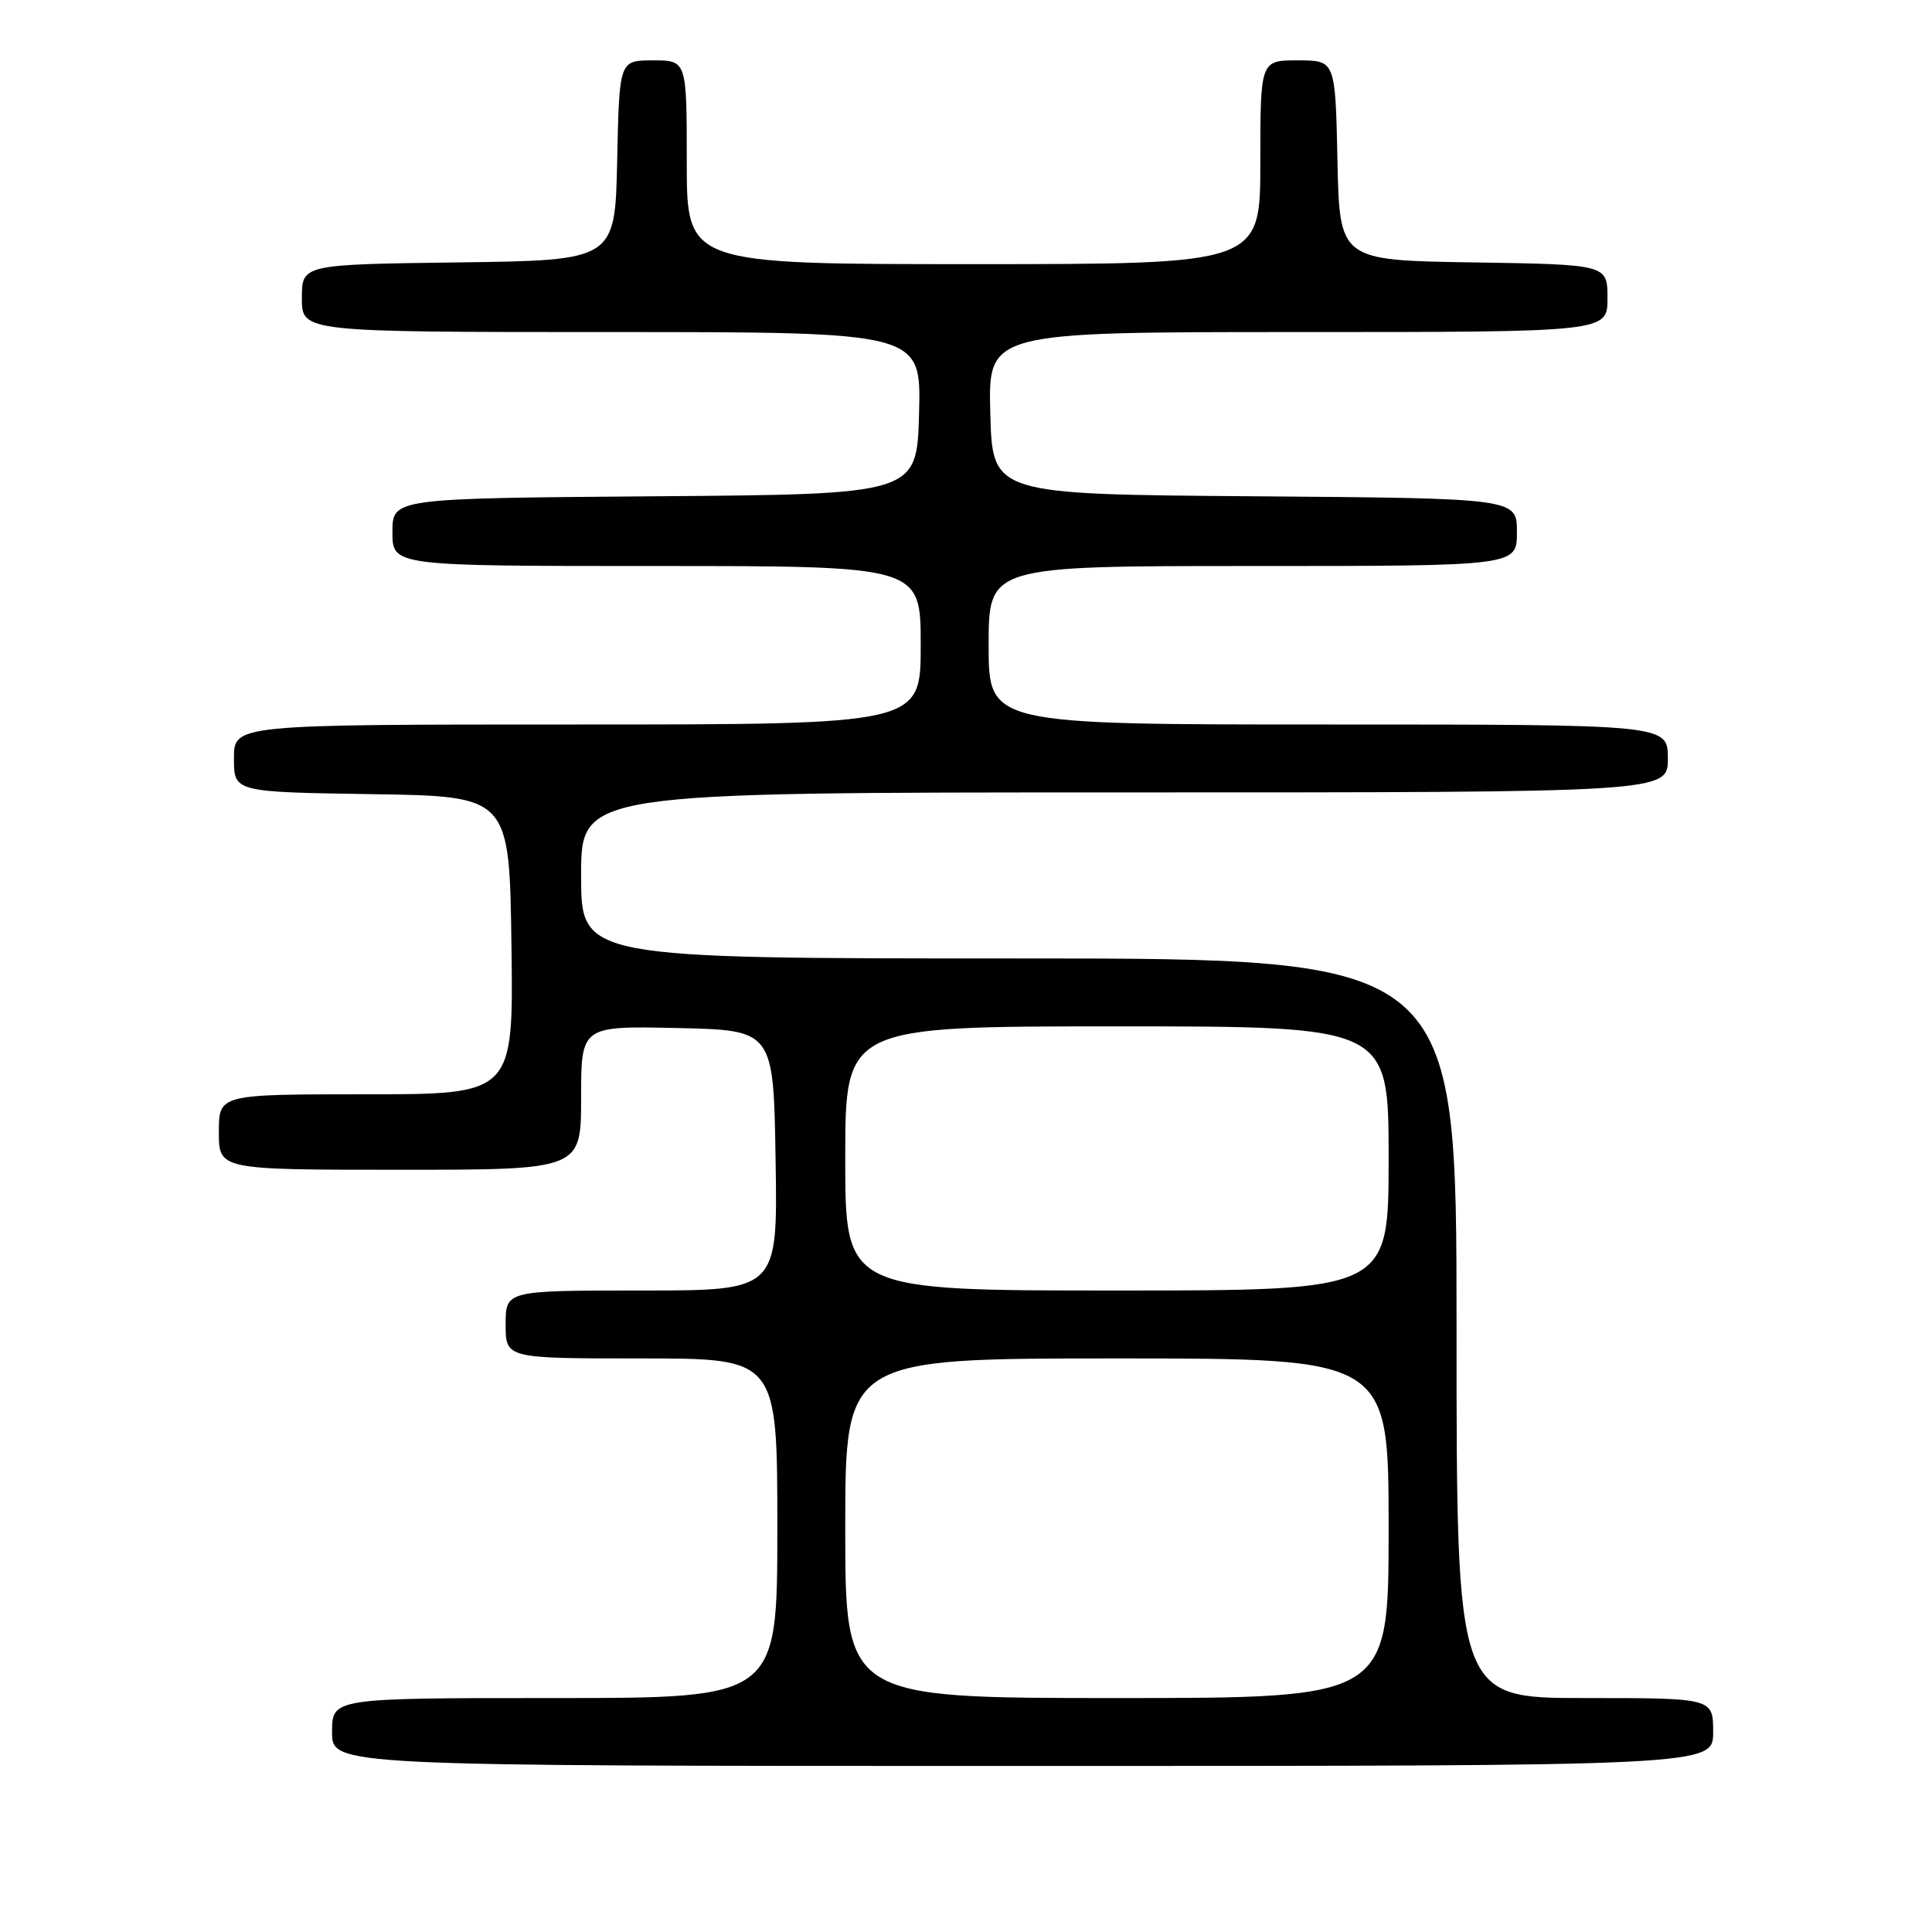 <?xml version="1.0" encoding="UTF-8" standalone="no"?>
<!DOCTYPE svg PUBLIC "-//W3C//DTD SVG 1.1//EN" "http://www.w3.org/Graphics/SVG/1.1/DTD/svg11.dtd" >
<svg xmlns="http://www.w3.org/2000/svg" xmlns:xlink="http://www.w3.org/1999/xlink" version="1.1" viewBox="0 0 256 256">
 <g >
 <path fill="currentColor"
d=" M 227.00 229.50 C 227.00 225.00 227.00 225.00 210.00 225.00 C 193.00 225.00 193.00 225.00 193.00 176.00 C 193.00 127.00 193.00 127.00 135.00 127.00 C 77.00 127.00 77.00 127.00 77.00 116.00 C 77.00 105.00 77.00 105.00 149.00 105.00 C 221.00 105.00 221.00 105.00 221.00 100.50 C 221.00 96.00 221.00 96.00 176.00 96.00 C 131.00 96.00 131.00 96.00 131.00 85.50 C 131.00 75.00 131.00 75.00 166.00 75.00 C 201.00 75.00 201.00 75.00 201.00 70.51 C 201.00 66.03 201.00 66.03 166.25 65.76 C 131.50 65.50 131.50 65.50 131.22 54.75 C 130.93 44.00 130.93 44.00 171.97 44.00 C 213.00 44.00 213.00 44.00 213.00 39.52 C 213.00 35.05 213.00 35.05 195.25 34.77 C 177.50 34.50 177.50 34.50 177.22 21.25 C 176.94 8.00 176.94 8.00 171.97 8.00 C 167.00 8.00 167.00 8.00 167.00 21.50 C 167.00 35.00 167.00 35.00 129.00 35.00 C 91.00 35.00 91.00 35.00 91.00 21.50 C 91.00 8.00 91.00 8.00 86.53 8.00 C 82.06 8.00 82.06 8.00 81.78 21.25 C 81.50 34.50 81.50 34.50 60.75 34.77 C 40.00 35.04 40.00 35.04 40.00 39.52 C 40.00 44.00 40.00 44.00 81.03 44.00 C 122.07 44.00 122.07 44.00 121.78 54.75 C 121.50 65.50 121.50 65.50 86.75 65.76 C 52.00 66.03 52.00 66.03 52.00 70.51 C 52.00 75.00 52.00 75.00 87.00 75.00 C 122.00 75.00 122.00 75.00 122.00 85.50 C 122.00 96.00 122.00 96.00 76.50 96.00 C 31.00 96.00 31.00 96.00 31.00 100.48 C 31.00 104.95 31.00 104.95 49.25 105.23 C 67.50 105.50 67.50 105.50 67.77 125.25 C 68.04 145.00 68.04 145.00 48.52 145.00 C 29.00 145.00 29.00 145.00 29.00 150.00 C 29.00 155.00 29.00 155.00 53.00 155.00 C 77.00 155.00 77.00 155.00 77.00 145.47 C 77.00 135.94 77.00 135.94 89.75 136.22 C 102.50 136.50 102.50 136.50 102.77 153.75 C 103.05 171.00 103.05 171.00 85.02 171.00 C 67.00 171.00 67.00 171.00 67.00 175.50 C 67.00 180.00 67.00 180.00 85.00 180.00 C 103.00 180.00 103.00 180.00 103.00 202.50 C 103.00 225.00 103.00 225.00 73.50 225.00 C 44.00 225.00 44.00 225.00 44.00 229.50 C 44.00 234.00 44.00 234.00 135.50 234.00 C 227.00 234.00 227.00 234.00 227.00 229.50 Z  M 112.00 202.50 C 112.00 180.00 112.00 180.00 148.00 180.00 C 184.00 180.00 184.00 180.00 184.00 202.50 C 184.00 225.00 184.00 225.00 148.00 225.00 C 112.00 225.00 112.00 225.00 112.00 202.50 Z  M 112.00 153.50 C 112.00 136.00 112.00 136.00 148.00 136.00 C 184.00 136.00 184.00 136.00 184.00 153.50 C 184.00 171.00 184.00 171.00 148.00 171.00 C 112.00 171.00 112.00 171.00 112.00 153.50 Z "/>
</g>
</svg>